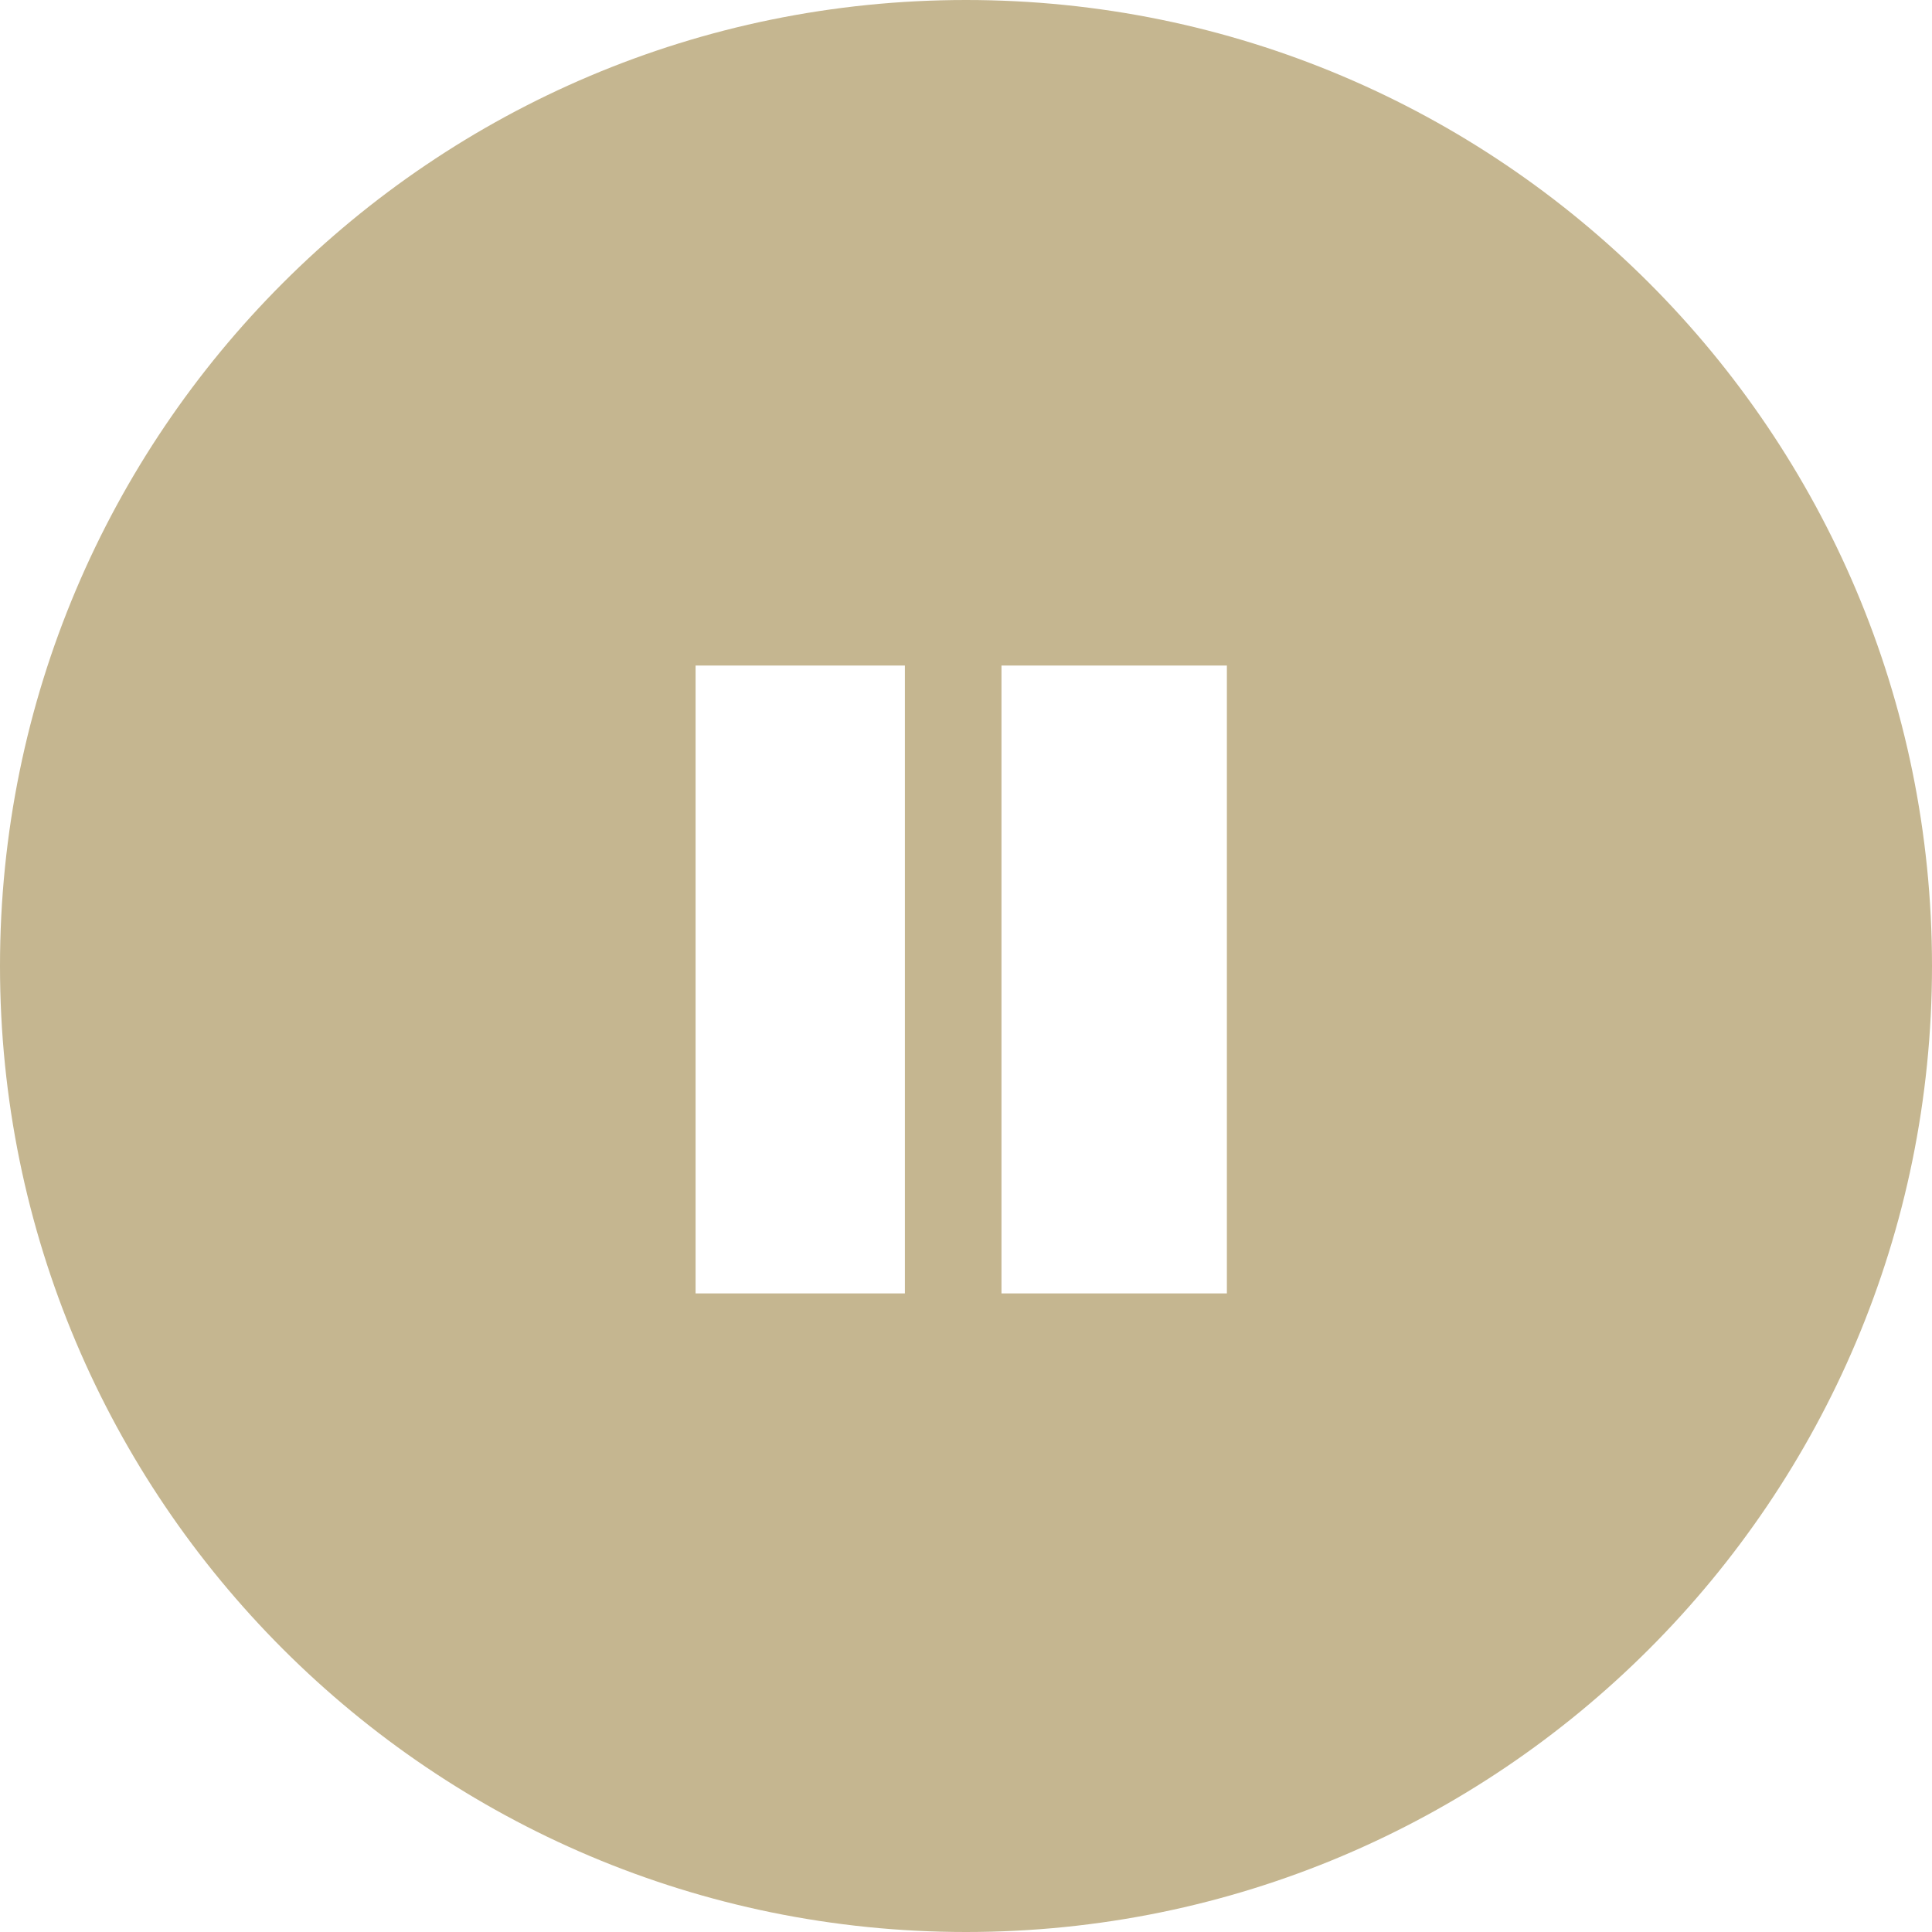 <?xml version="1.0" encoding="utf-8"?>
<!-- Generator: Adobe Illustrator 16.0.0, SVG Export Plug-In . SVG Version: 6.00 Build 0)  -->
<!DOCTYPE svg PUBLIC "-//W3C//DTD SVG 1.1//EN" "http://www.w3.org/Graphics/SVG/1.1/DTD/svg11.dtd">
<svg version="1.1" id="Layer_1" xmlns="http://www.w3.org/2000/svg" xmlns:xlink="http://www.w3.org/1999/xlink" x="0px" y="0px"
	 width="120px" height="120px" viewBox="0 0 120 120" enable-background="new 0 0 120 120" xml:space="preserve">
<path fill="#C5B690" d="M60,0C26.863,0,0,26.862,0,60c0,33.139,26.863,60,60,60c33.137,0,60-26.861,60-60C120,26.862,93.137,0,60,0z
	 M56.204,80.336h-13v-39h13V80.336z M76.204,80.336h-14v-39h14V80.336z"/>
</svg>
